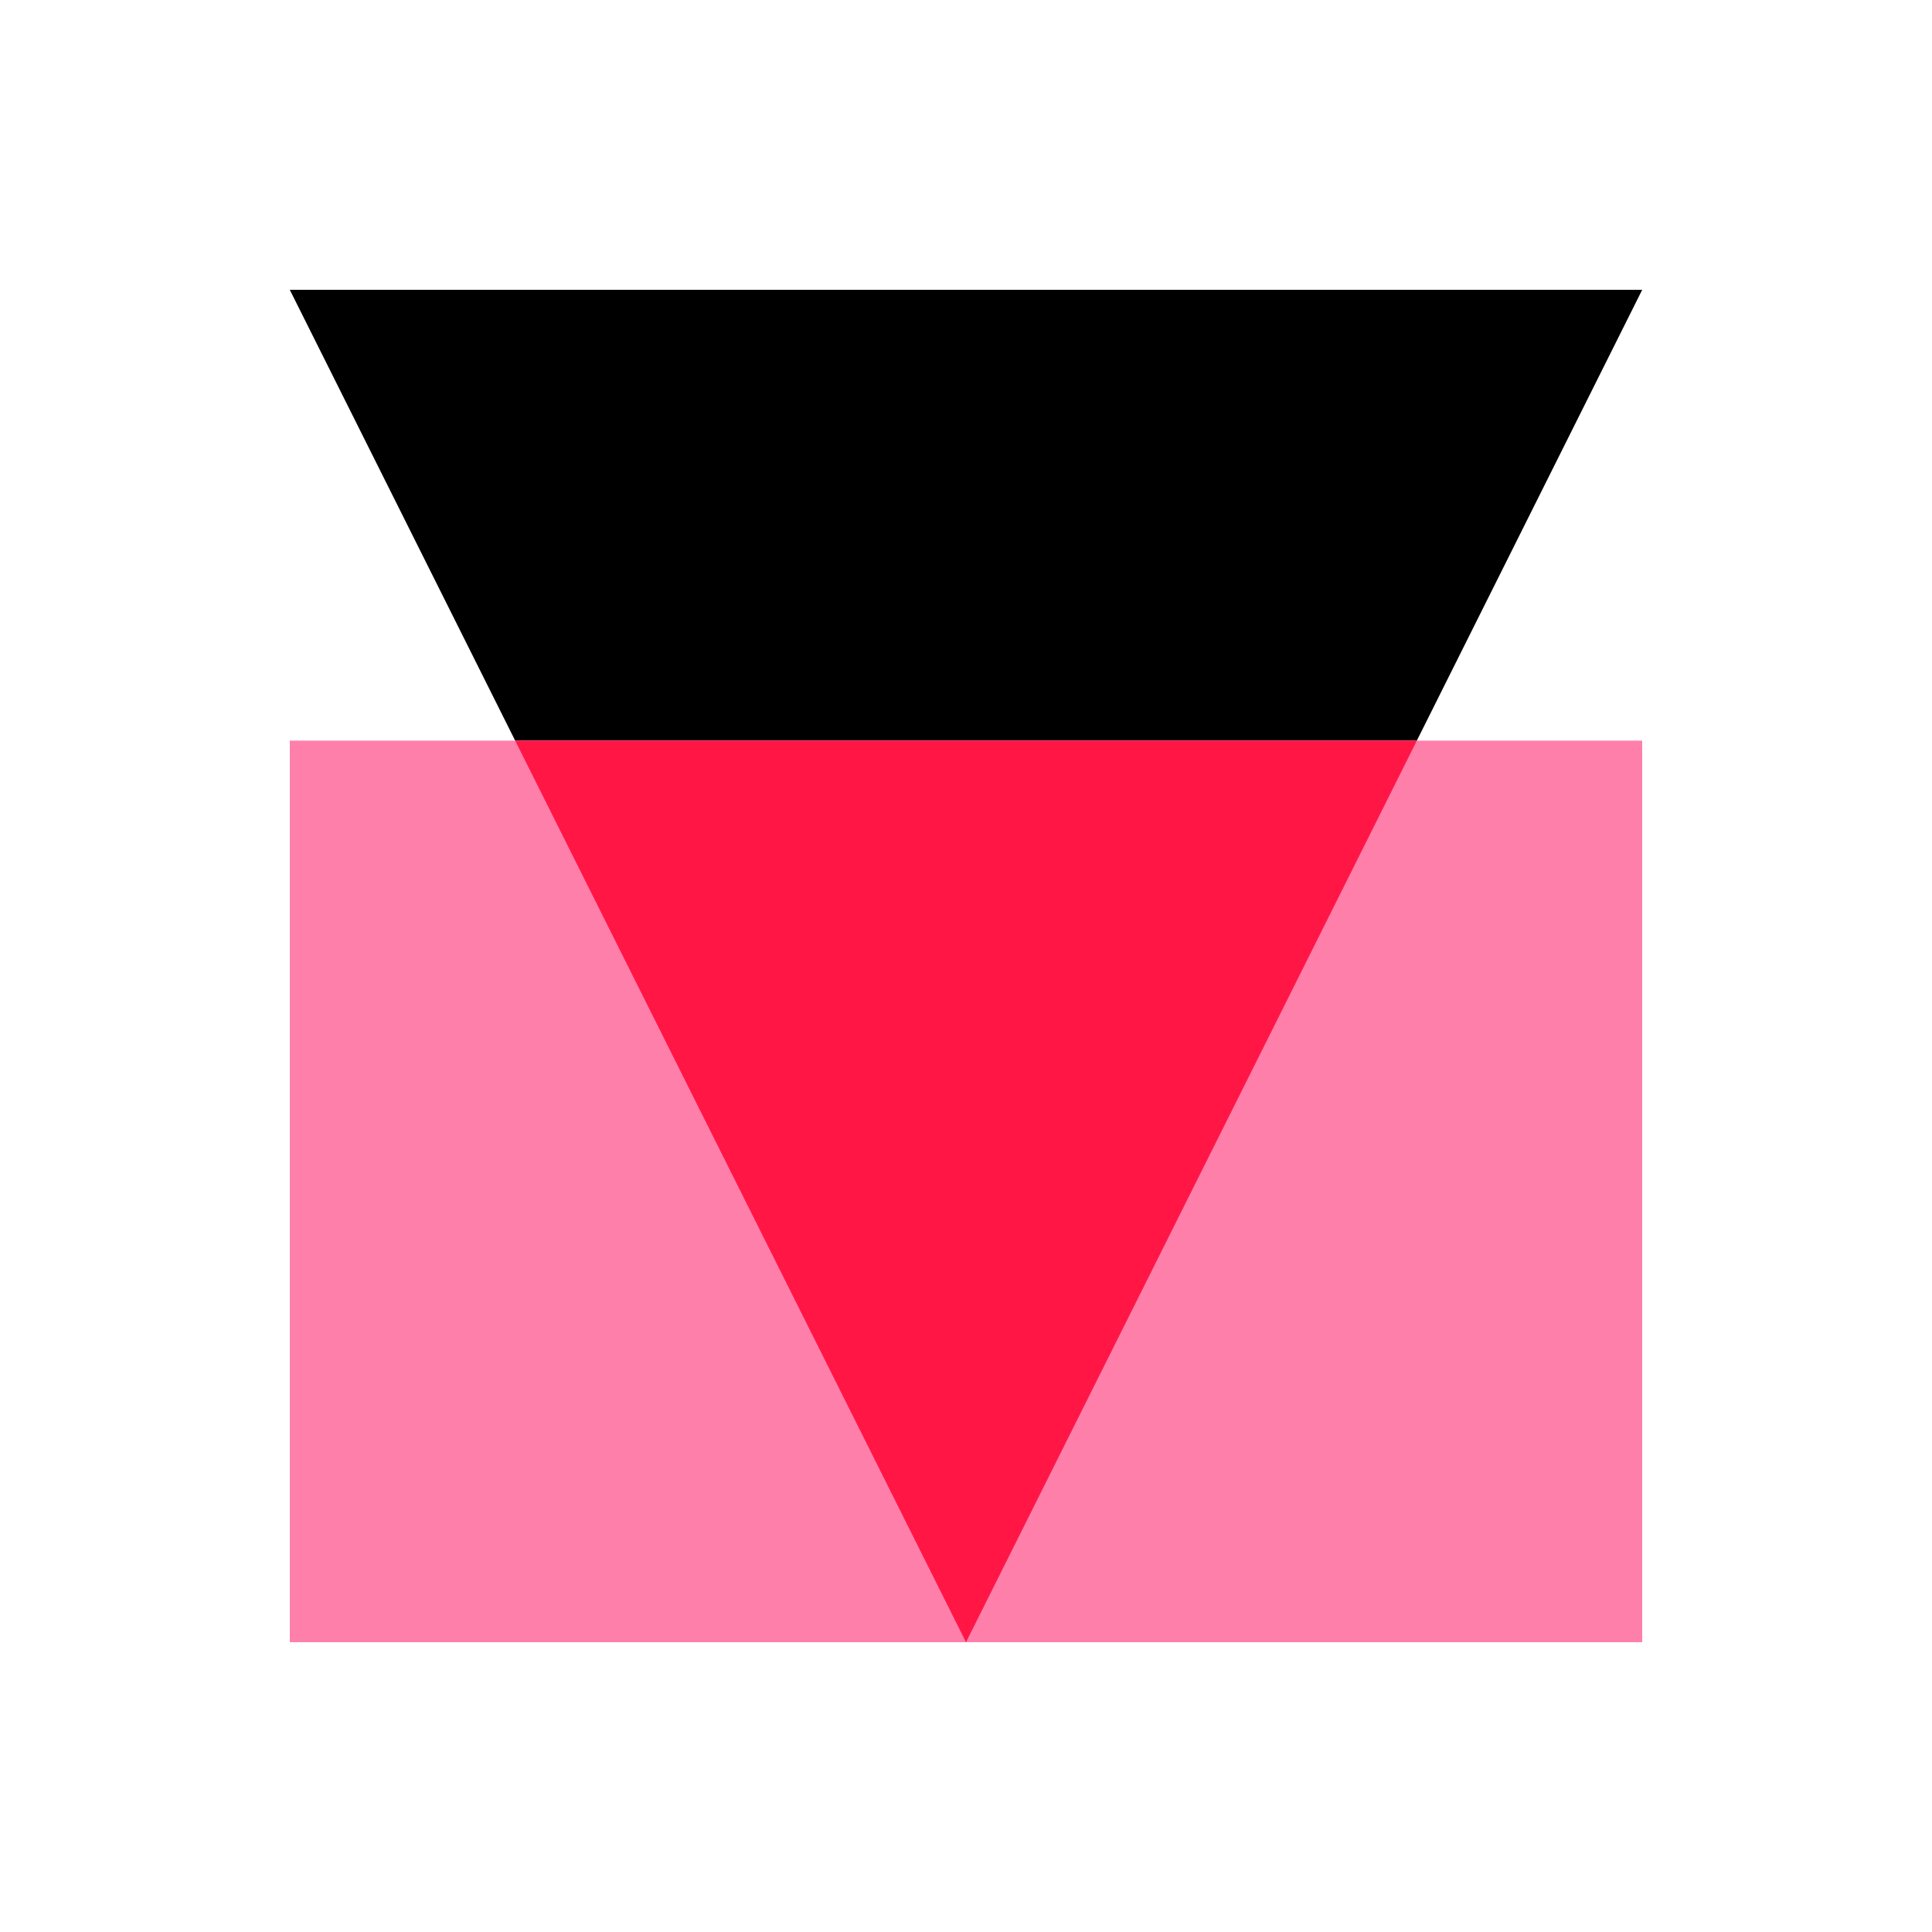 <svg width="20" height="20" viewBox="0 0 20 20" xmlns="http://www.w3.org/2000/svg"><title>Artboard</title><g fill="none" fill-rule="evenodd"><path d="M0 0h20v20H0z"/><g fill-rule="nonzero"><path fill="#000" d="M17 3l-2.333 4.667H5.333L3 3z"/><path fill="#FF7FAB" d="M3 17V7.667h14V17z"/><path fill="#FF1644" d="M5.333 7.667L10 17l4.667-9.333z"/></g></g></svg>

